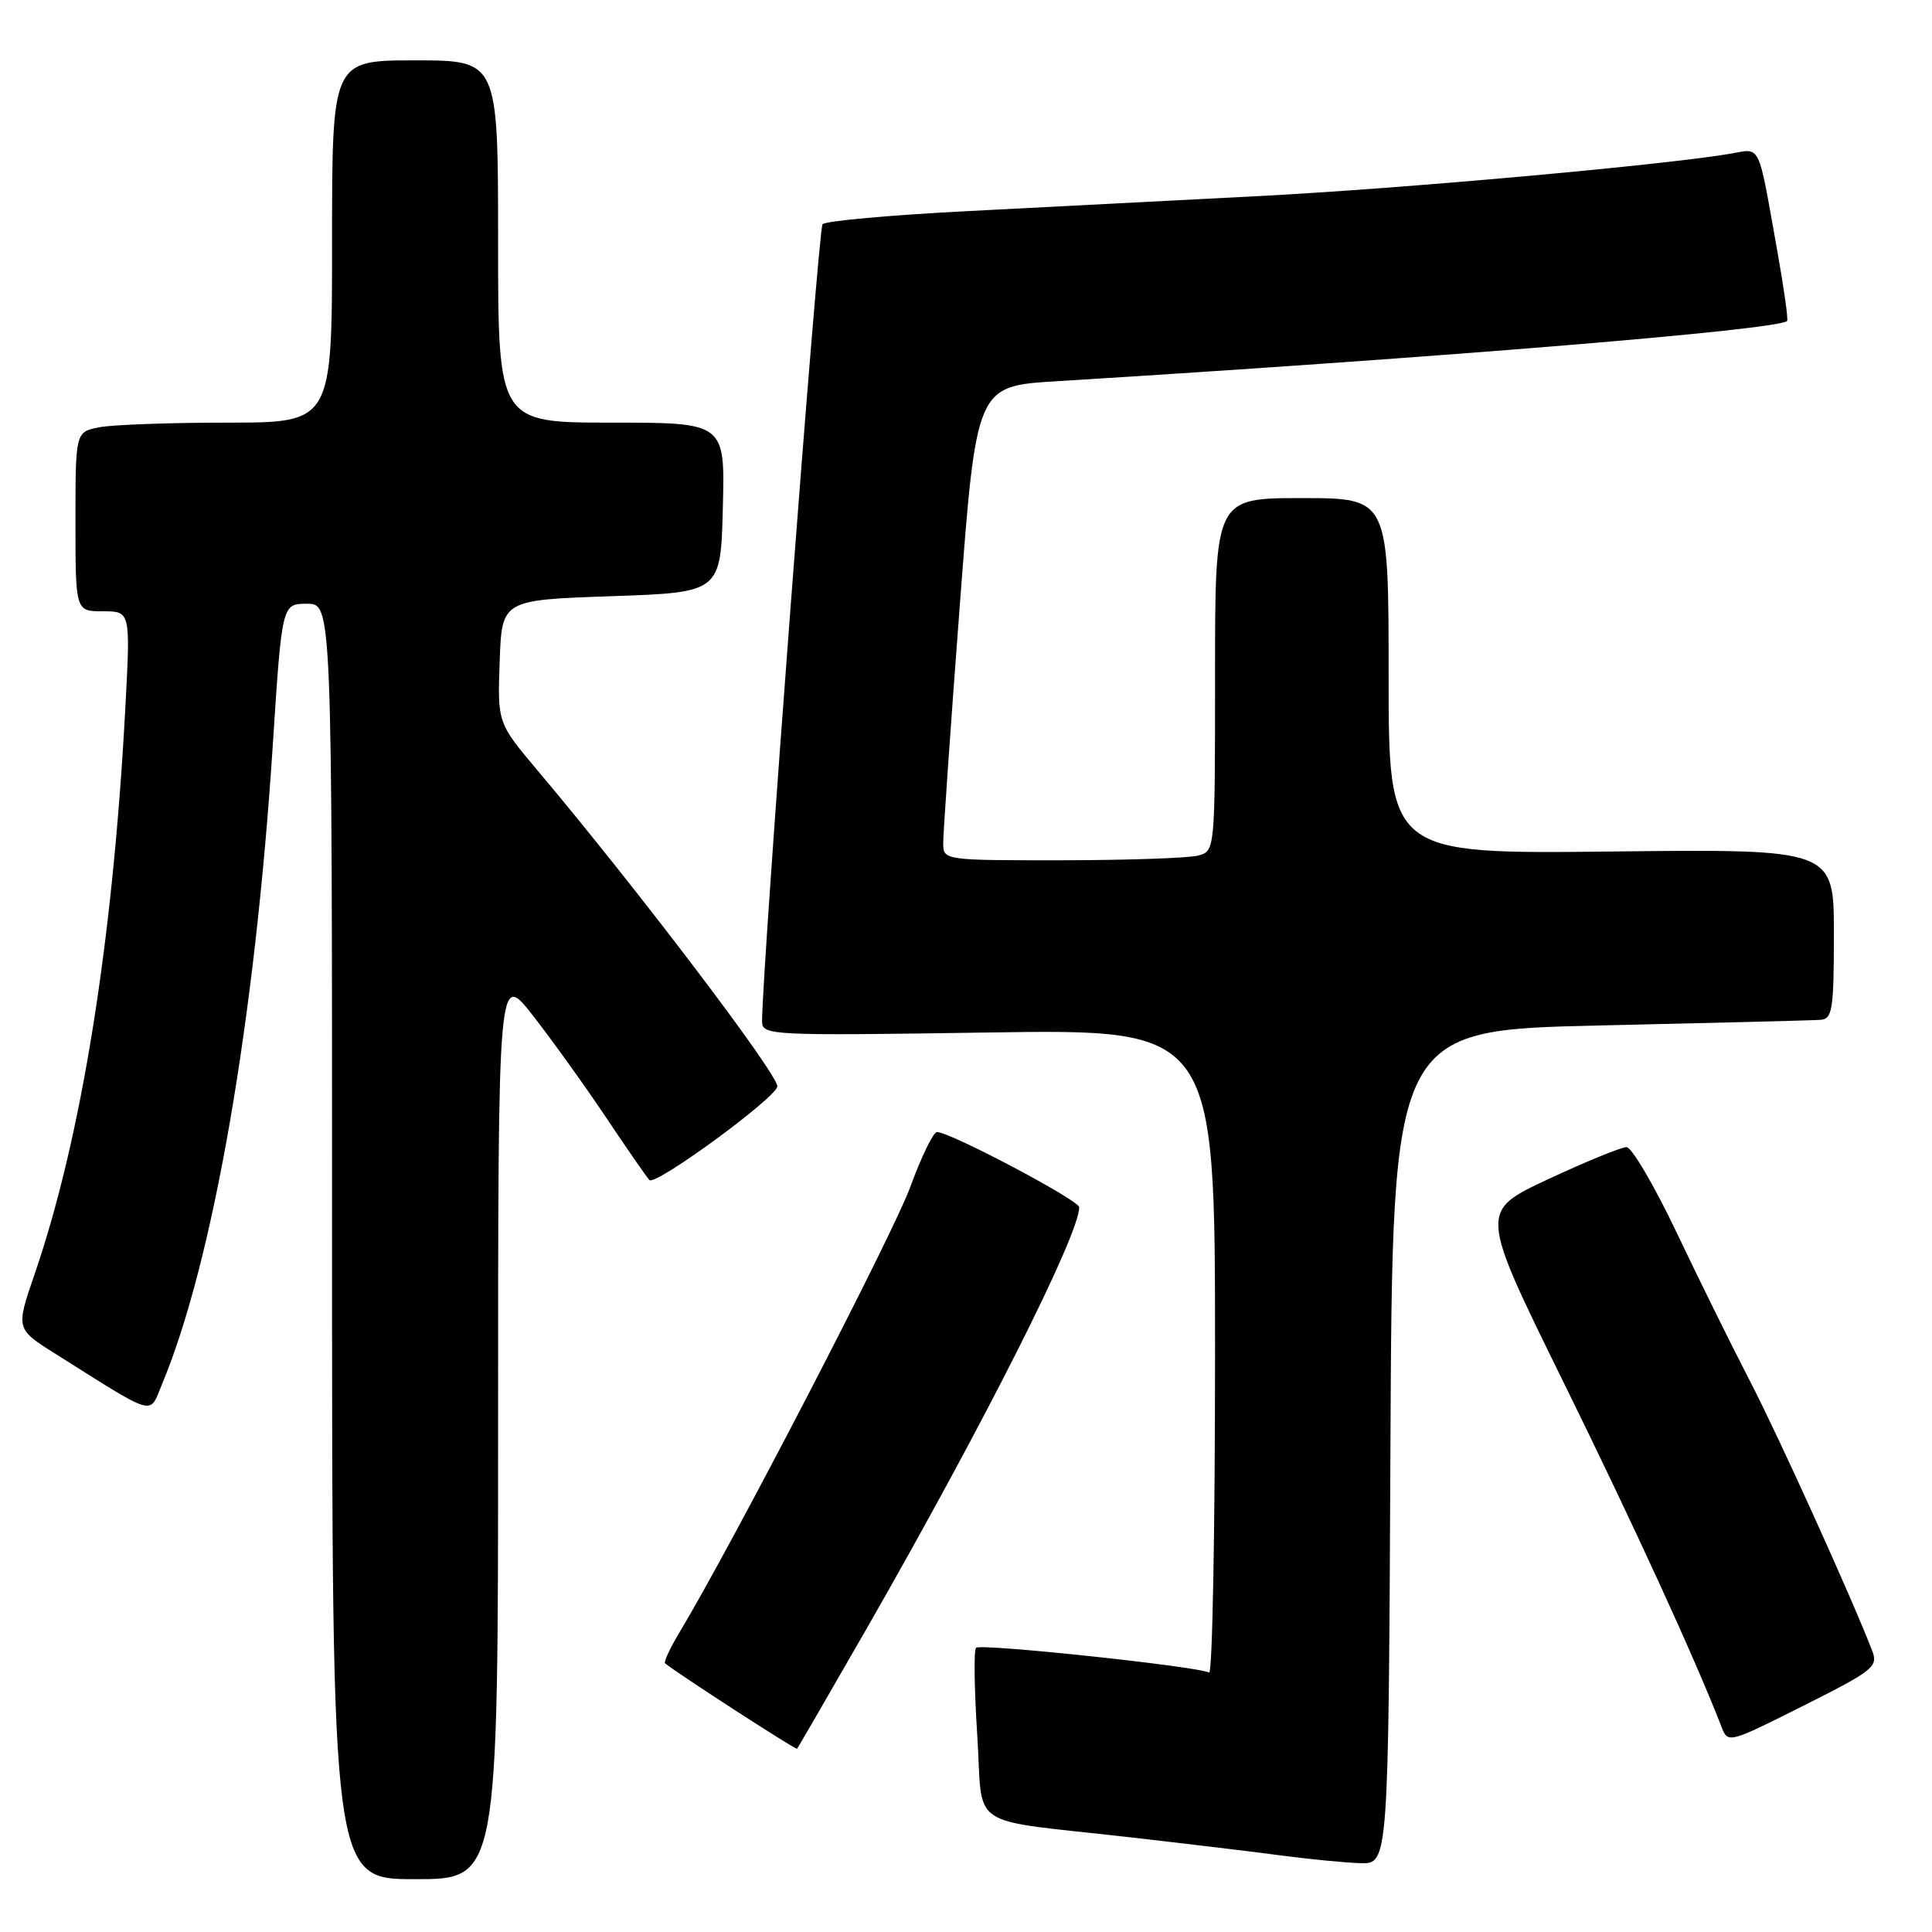 <?xml version="1.0" encoding="UTF-8" standalone="no"?>
<!DOCTYPE svg PUBLIC "-//W3C//DTD SVG 1.1//EN" "http://www.w3.org/Graphics/SVG/1.1/DTD/svg11.dtd" >
<svg xmlns="http://www.w3.org/2000/svg" xmlns:xlink="http://www.w3.org/1999/xlink" version="1.1" viewBox="0 0 256 256">
 <g >
 <path fill="currentColor"
d=" M 66.00 188.83 C 66.00 128.65 66.00 128.65 70.62 134.58 C 73.16 137.83 77.50 143.88 80.26 148.00 C 83.02 152.12 85.62 155.89 86.05 156.36 C 86.81 157.21 103.00 145.35 103.00 143.94 C 103.00 142.23 84.33 117.64 71.28 102.15 C 65.92 95.79 65.92 95.79 66.21 87.65 C 66.50 79.50 66.50 79.50 81.00 79.00 C 95.50 78.50 95.50 78.50 95.78 67.25 C 96.07 56.00 96.07 56.00 81.03 56.00 C 66.00 56.00 66.00 56.00 66.00 32.00 C 66.00 8.00 66.00 8.00 55.00 8.00 C 44.00 8.00 44.00 8.00 44.00 32.00 C 44.00 56.00 44.00 56.00 30.12 56.00 C 22.49 56.00 14.84 56.28 13.12 56.62 C 10.00 57.25 10.00 57.25 10.00 69.12 C 10.00 81.00 10.00 81.00 13.65 81.00 C 17.29 81.00 17.29 81.00 16.61 93.75 C 14.96 124.77 10.80 150.73 4.60 168.79 C 2.09 176.08 2.09 176.08 7.30 179.36 C 20.85 187.89 19.74 187.57 21.45 183.46 C 28.24 167.23 33.78 135.22 36.15 98.68 C 37.36 80.00 37.36 80.00 40.68 80.00 C 44.00 80.00 44.00 80.00 44.00 164.50 C 44.00 249.00 44.00 249.00 55.00 249.00 C 66.00 249.00 66.00 249.00 66.00 188.83 Z  M 184.24 191.75 C 184.50 136.50 184.50 136.50 212.00 135.88 C 227.12 135.54 240.29 135.21 241.25 135.13 C 242.80 135.01 243.00 133.75 243.00 123.75 C 243.00 112.50 243.00 112.50 213.50 112.83 C 184.00 113.16 184.00 113.16 184.00 89.58 C 184.00 66.00 184.00 66.00 172.50 66.00 C 161.00 66.00 161.00 66.00 161.00 89.38 C 161.00 112.77 161.00 112.77 158.75 113.37 C 157.51 113.70 149.41 113.98 140.75 113.99 C 125.08 114.00 125.00 113.99 124.98 111.75 C 124.97 110.51 125.95 96.38 127.17 80.33 C 129.37 51.17 129.37 51.17 139.93 50.52 C 191.50 47.34 235.63 43.70 236.80 42.53 C 236.97 42.36 236.39 38.24 235.52 33.36 C 232.87 18.55 233.42 19.67 229.20 20.38 C 220.16 21.90 185.73 25.00 167.00 25.97 C 155.72 26.56 138.21 27.46 128.09 27.98 C 117.96 28.50 109.37 29.28 108.99 29.71 C 108.42 30.37 100.90 129.54 100.98 135.38 C 101.00 137.19 102.14 137.25 131.00 136.81 C 161.00 136.36 161.00 136.36 161.00 179.24 C 161.00 202.82 160.65 221.90 160.21 221.63 C 158.92 220.83 129.93 217.74 129.33 218.34 C 129.02 218.64 129.10 223.86 129.49 229.92 C 130.33 242.70 127.66 240.93 150.00 243.48 C 157.43 244.33 166.43 245.41 170.00 245.89 C 173.57 246.36 178.18 246.81 180.24 246.88 C 183.98 247.00 183.98 247.00 184.24 191.75 Z  M 114.91 215.67 C 130.34 188.73 143.00 163.64 143.00 159.97 C 143.00 159.04 125.90 150.00 124.15 150.00 C 123.67 150.00 122.07 153.30 120.60 157.32 C 118.31 163.59 96.95 204.81 90.04 216.29 C 88.78 218.38 87.92 220.23 88.13 220.40 C 89.60 221.64 105.44 231.89 105.61 231.72 C 105.73 231.60 109.91 224.37 114.91 215.67 Z  M 248.08 218.75 C 245.40 211.78 235.67 190.31 231.88 183.00 C 229.46 178.32 225.07 169.44 222.13 163.25 C 219.18 157.06 216.21 152.00 215.52 152.00 C 214.83 152.00 210.16 153.91 205.14 156.25 C 196.03 160.50 196.03 160.50 207.10 183.00 C 216.53 202.17 224.62 219.81 228.09 228.77 C 228.96 231.03 228.98 231.03 238.96 226.02 C 248.22 221.37 248.89 220.84 248.08 218.75 Z "/>
</g>
</svg>